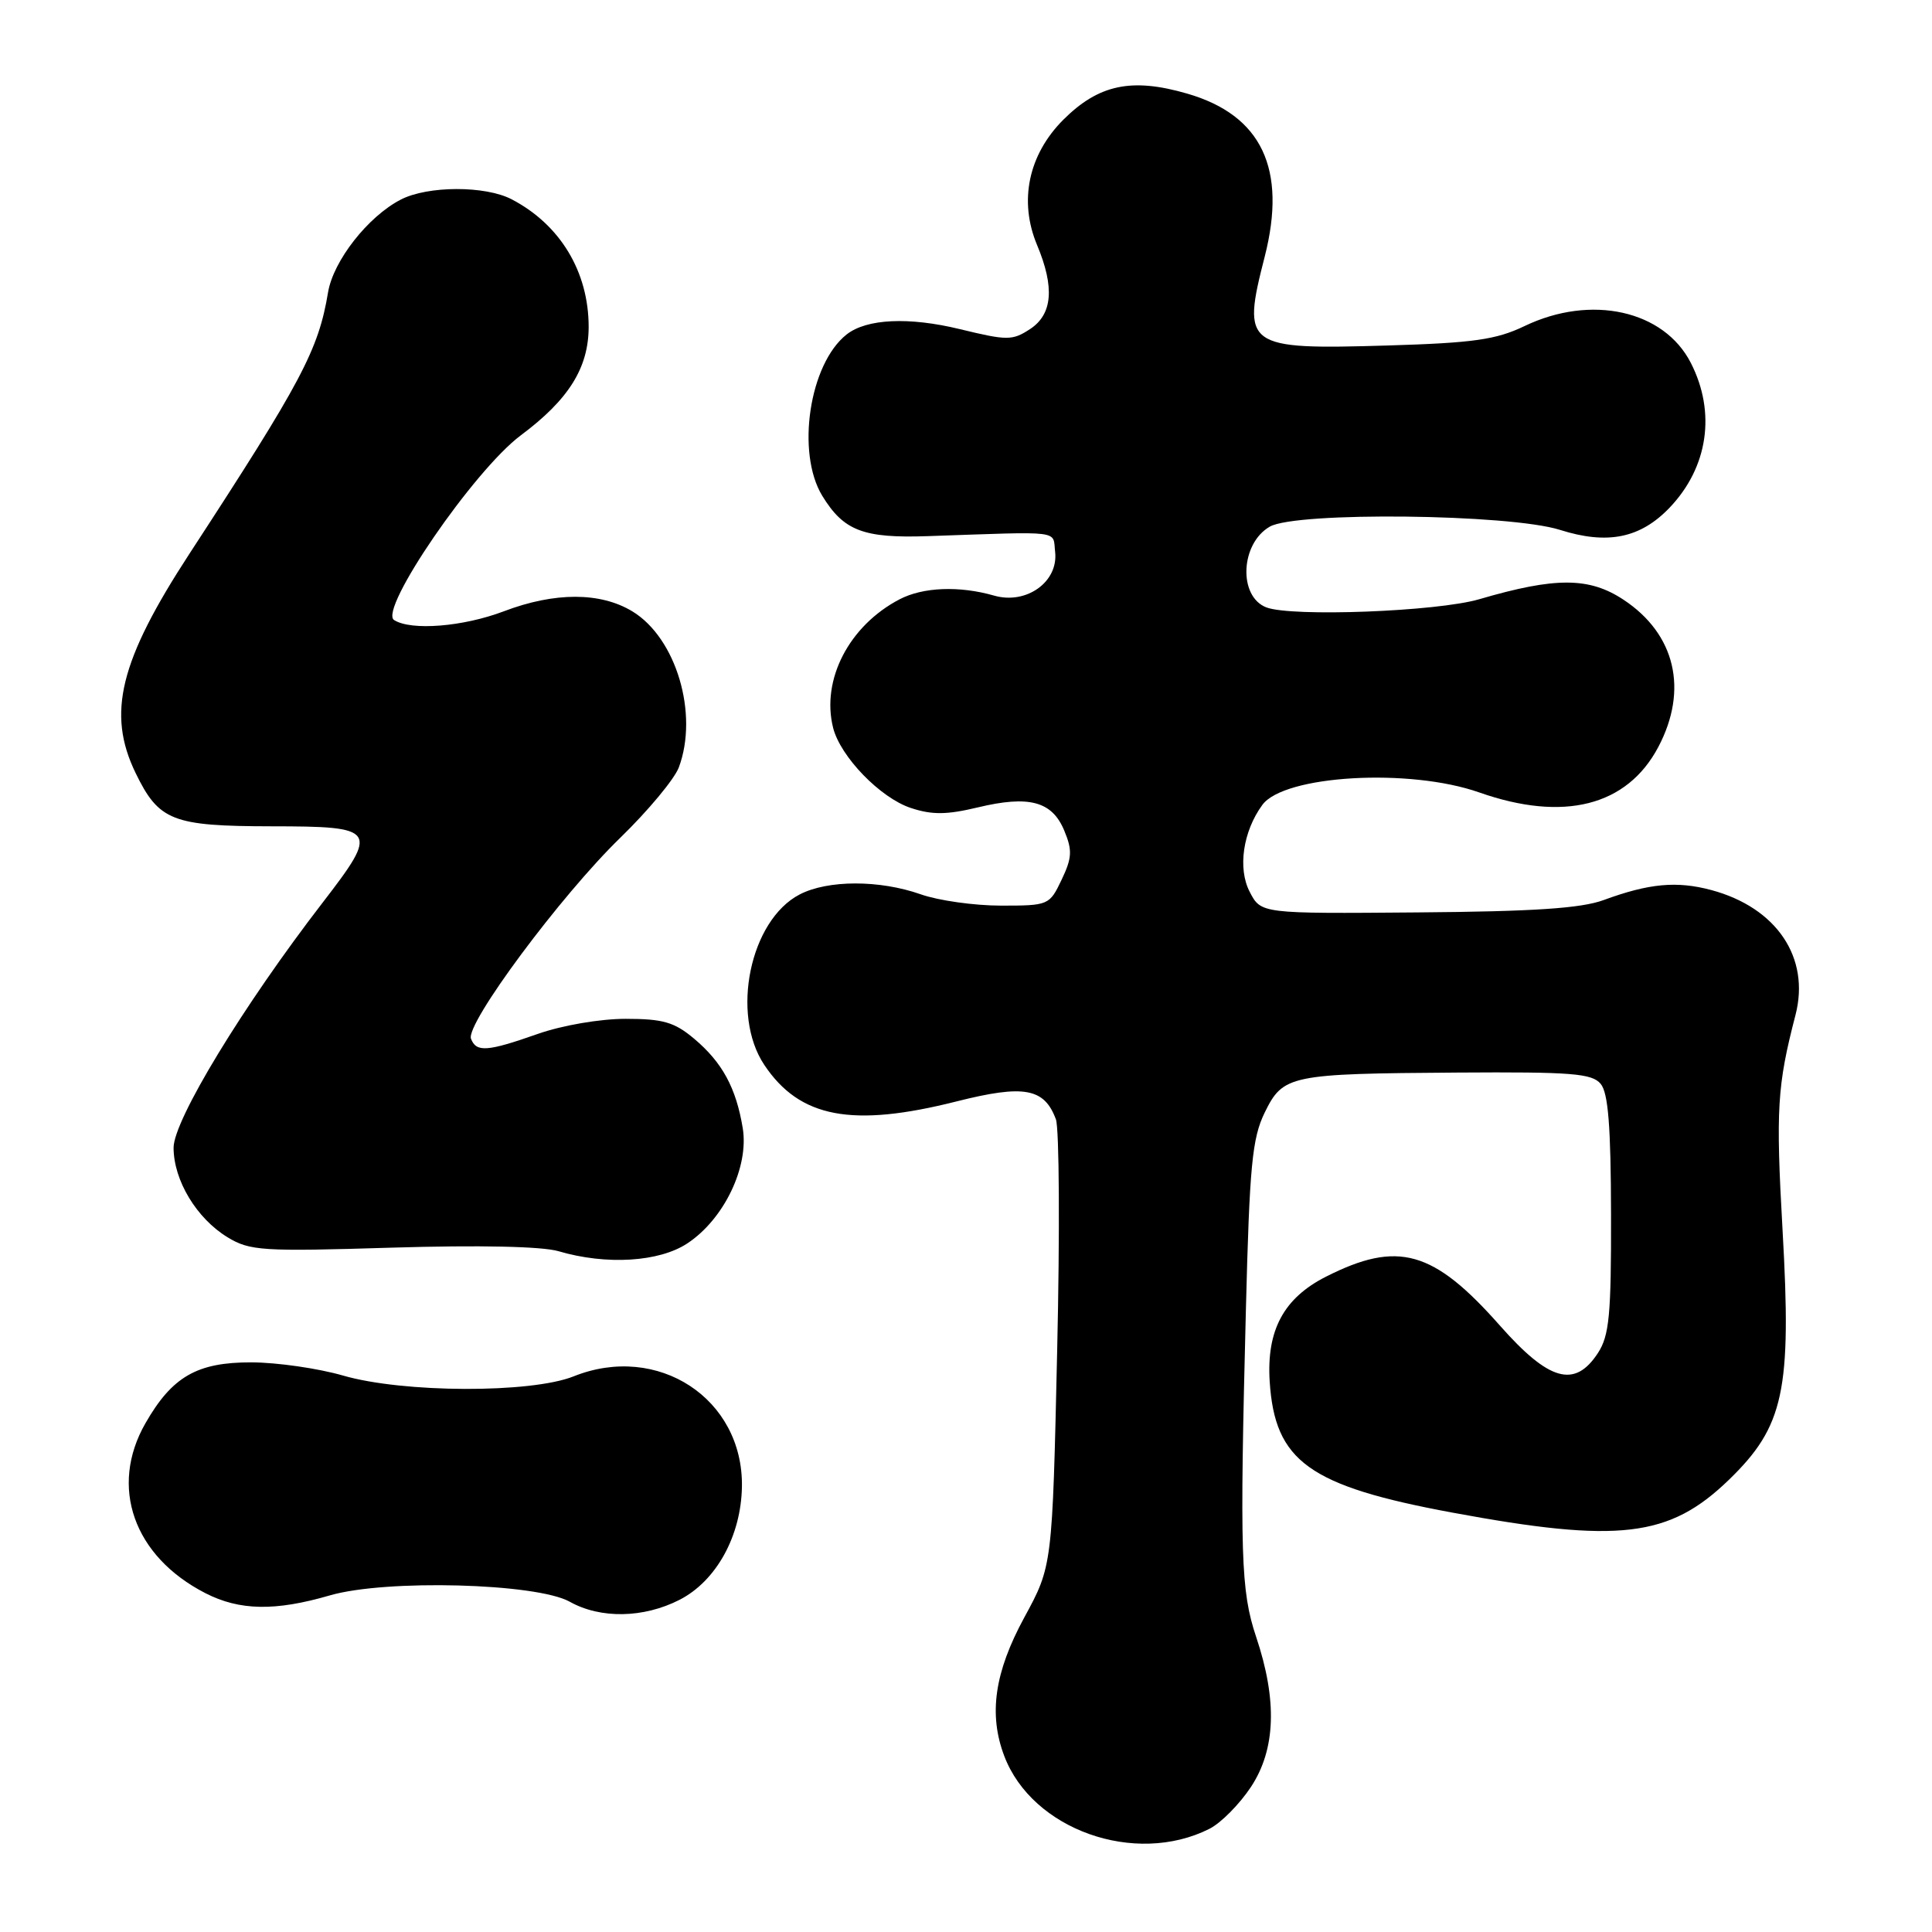 <?xml version="1.0" encoding="UTF-8" standalone="no"?>
<!DOCTYPE svg PUBLIC "-//W3C//DTD SVG 1.1//EN" "http://www.w3.org/Graphics/SVG/1.1/DTD/svg11.dtd" >
<svg xmlns="http://www.w3.org/2000/svg" xmlns:xlink="http://www.w3.org/1999/xlink" version="1.1" viewBox="0 0 256 256">
 <g >
 <path fill="currentColor"
d=" M 160.25 242.33 C 161.77 241.57 164.24 239.07 165.75 236.79 C 169.04 231.81 169.27 225.31 166.44 216.88 C 164.41 210.81 164.26 205.96 165.09 173.44 C 165.57 154.45 165.92 150.84 167.57 147.44 C 170.02 142.44 170.84 142.27 193.13 142.12 C 208.25 142.02 210.95 142.23 212.10 143.62 C 213.10 144.82 213.45 149.29 213.47 160.91 C 213.50 174.25 213.24 176.97 211.73 179.29 C 208.66 183.98 205.26 183.02 198.74 175.64 C 189.93 165.67 185.23 164.34 175.71 169.16 C 170.10 172.00 167.81 176.26 168.24 183.05 C 168.92 193.64 173.45 196.90 192.40 200.42 C 214.51 204.52 221.18 203.73 229.08 196.09 C 236.39 189.01 237.41 184.29 236.20 163.04 C 235.29 146.98 235.48 143.86 237.91 134.50 C 239.88 126.90 235.42 120.27 226.77 117.94 C 222.19 116.71 218.51 117.05 212.50 119.26 C 209.52 120.36 203.22 120.78 187.79 120.90 C 167.09 121.07 167.09 121.07 165.59 118.17 C 163.98 115.07 164.70 110.16 167.27 106.65 C 170.15 102.71 186.77 101.75 196.00 105.00 C 207.20 108.94 215.59 106.81 219.73 98.99 C 223.74 91.40 222.00 84.01 215.13 79.47 C 210.58 76.46 206.11 76.44 196.01 79.40 C 190.41 81.04 171.15 81.77 167.79 80.48 C 164.05 79.03 164.36 72.01 168.26 69.78 C 171.76 67.78 200.03 68.10 206.70 70.21 C 213.00 72.21 217.36 71.32 221.24 67.26 C 226.33 61.92 227.40 54.66 224.05 48.10 C 220.49 41.11 210.82 38.97 202.00 43.21 C 198.25 45.01 195.23 45.44 183.86 45.78 C 165.02 46.34 164.51 45.98 167.58 34.01 C 170.55 22.38 167.18 15.27 157.33 12.41 C 149.95 10.26 145.58 11.19 140.89 15.87 C 136.27 20.50 134.98 26.63 137.41 32.45 C 139.77 38.08 139.47 41.65 136.48 43.61 C 134.13 45.14 133.48 45.14 127.18 43.61 C 120.42 41.97 114.83 42.23 112.18 44.32 C 107.24 48.21 105.47 59.97 108.95 65.69 C 111.79 70.34 114.40 71.34 122.97 71.04 C 141.03 70.42 139.47 70.22 139.81 73.13 C 140.26 77.10 136.00 80.15 131.72 78.92 C 127.11 77.60 122.31 77.79 119.20 79.41 C 112.50 82.91 108.80 90.07 110.39 96.43 C 111.35 100.26 116.65 105.73 120.69 107.06 C 123.50 107.99 125.44 107.97 129.54 106.99 C 136.36 105.35 139.41 106.17 141.02 110.06 C 142.11 112.67 142.05 113.67 140.67 116.57 C 139.06 119.95 138.94 120.00 132.64 120.00 C 129.13 120.00 124.34 119.33 122.00 118.50 C 116.55 116.58 109.70 116.58 105.96 118.52 C 99.38 121.93 96.79 134.39 101.27 141.10 C 105.96 148.13 112.91 149.44 126.76 145.94 C 135.68 143.69 138.37 144.17 139.91 148.31 C 140.36 149.51 140.44 163.32 140.08 179.00 C 139.44 207.50 139.44 207.50 135.72 214.33 C 131.78 221.58 130.97 227.15 133.07 232.68 C 136.77 242.45 150.40 247.29 160.25 242.33 Z  M 90.03 211.99 C 94.91 209.50 98.21 203.51 98.31 196.97 C 98.48 185.32 87.17 177.91 76.02 182.37 C 70.36 184.64 53.42 184.58 45.46 182.27 C 42.18 181.32 36.72 180.53 33.32 180.52 C 26.12 180.50 22.81 182.40 19.27 188.59 C 14.45 197.01 17.70 206.22 27.21 211.10 C 31.74 213.42 36.45 213.51 43.70 211.40 C 51.12 209.24 71.08 209.77 75.50 212.24 C 79.57 214.52 85.27 214.42 90.03 211.99 Z  M 91.10 164.74 C 95.94 161.53 99.25 154.63 98.42 149.50 C 97.54 144.15 95.71 140.77 91.96 137.62 C 89.36 135.44 87.86 135.00 82.90 135.00 C 79.51 135.00 74.50 135.86 71.26 137.00 C 64.54 139.36 63.12 139.46 62.41 137.64 C 61.66 135.68 74.31 118.65 82.20 111.00 C 85.88 107.42 89.37 103.23 89.95 101.68 C 92.59 94.60 89.61 84.56 83.81 81.02 C 79.57 78.44 73.52 78.43 66.76 81.00 C 61.36 83.05 54.49 83.60 52.22 82.16 C 50.11 80.82 62.79 62.33 69.00 57.69 C 75.36 52.95 77.99 48.74 78.00 43.32 C 78.00 36.02 74.24 29.77 67.80 26.41 C 64.30 24.58 56.67 24.60 53.10 26.45 C 48.76 28.69 44.17 34.55 43.47 38.73 C 42.20 46.37 39.98 50.56 25.13 73.33 C 15.85 87.56 14.13 94.52 17.97 102.43 C 21.05 108.77 22.84 109.47 35.98 109.49 C 50.00 109.50 50.25 109.87 42.76 119.59 C 32.21 133.27 23.00 148.42 23.00 152.08 C 23.01 156.41 26.05 161.45 30.16 163.95 C 33.11 165.74 34.74 165.85 51.92 165.32 C 63.49 164.97 71.82 165.15 74.00 165.79 C 80.34 167.66 87.36 167.23 91.10 164.74 Z "/>
</g>
</svg>